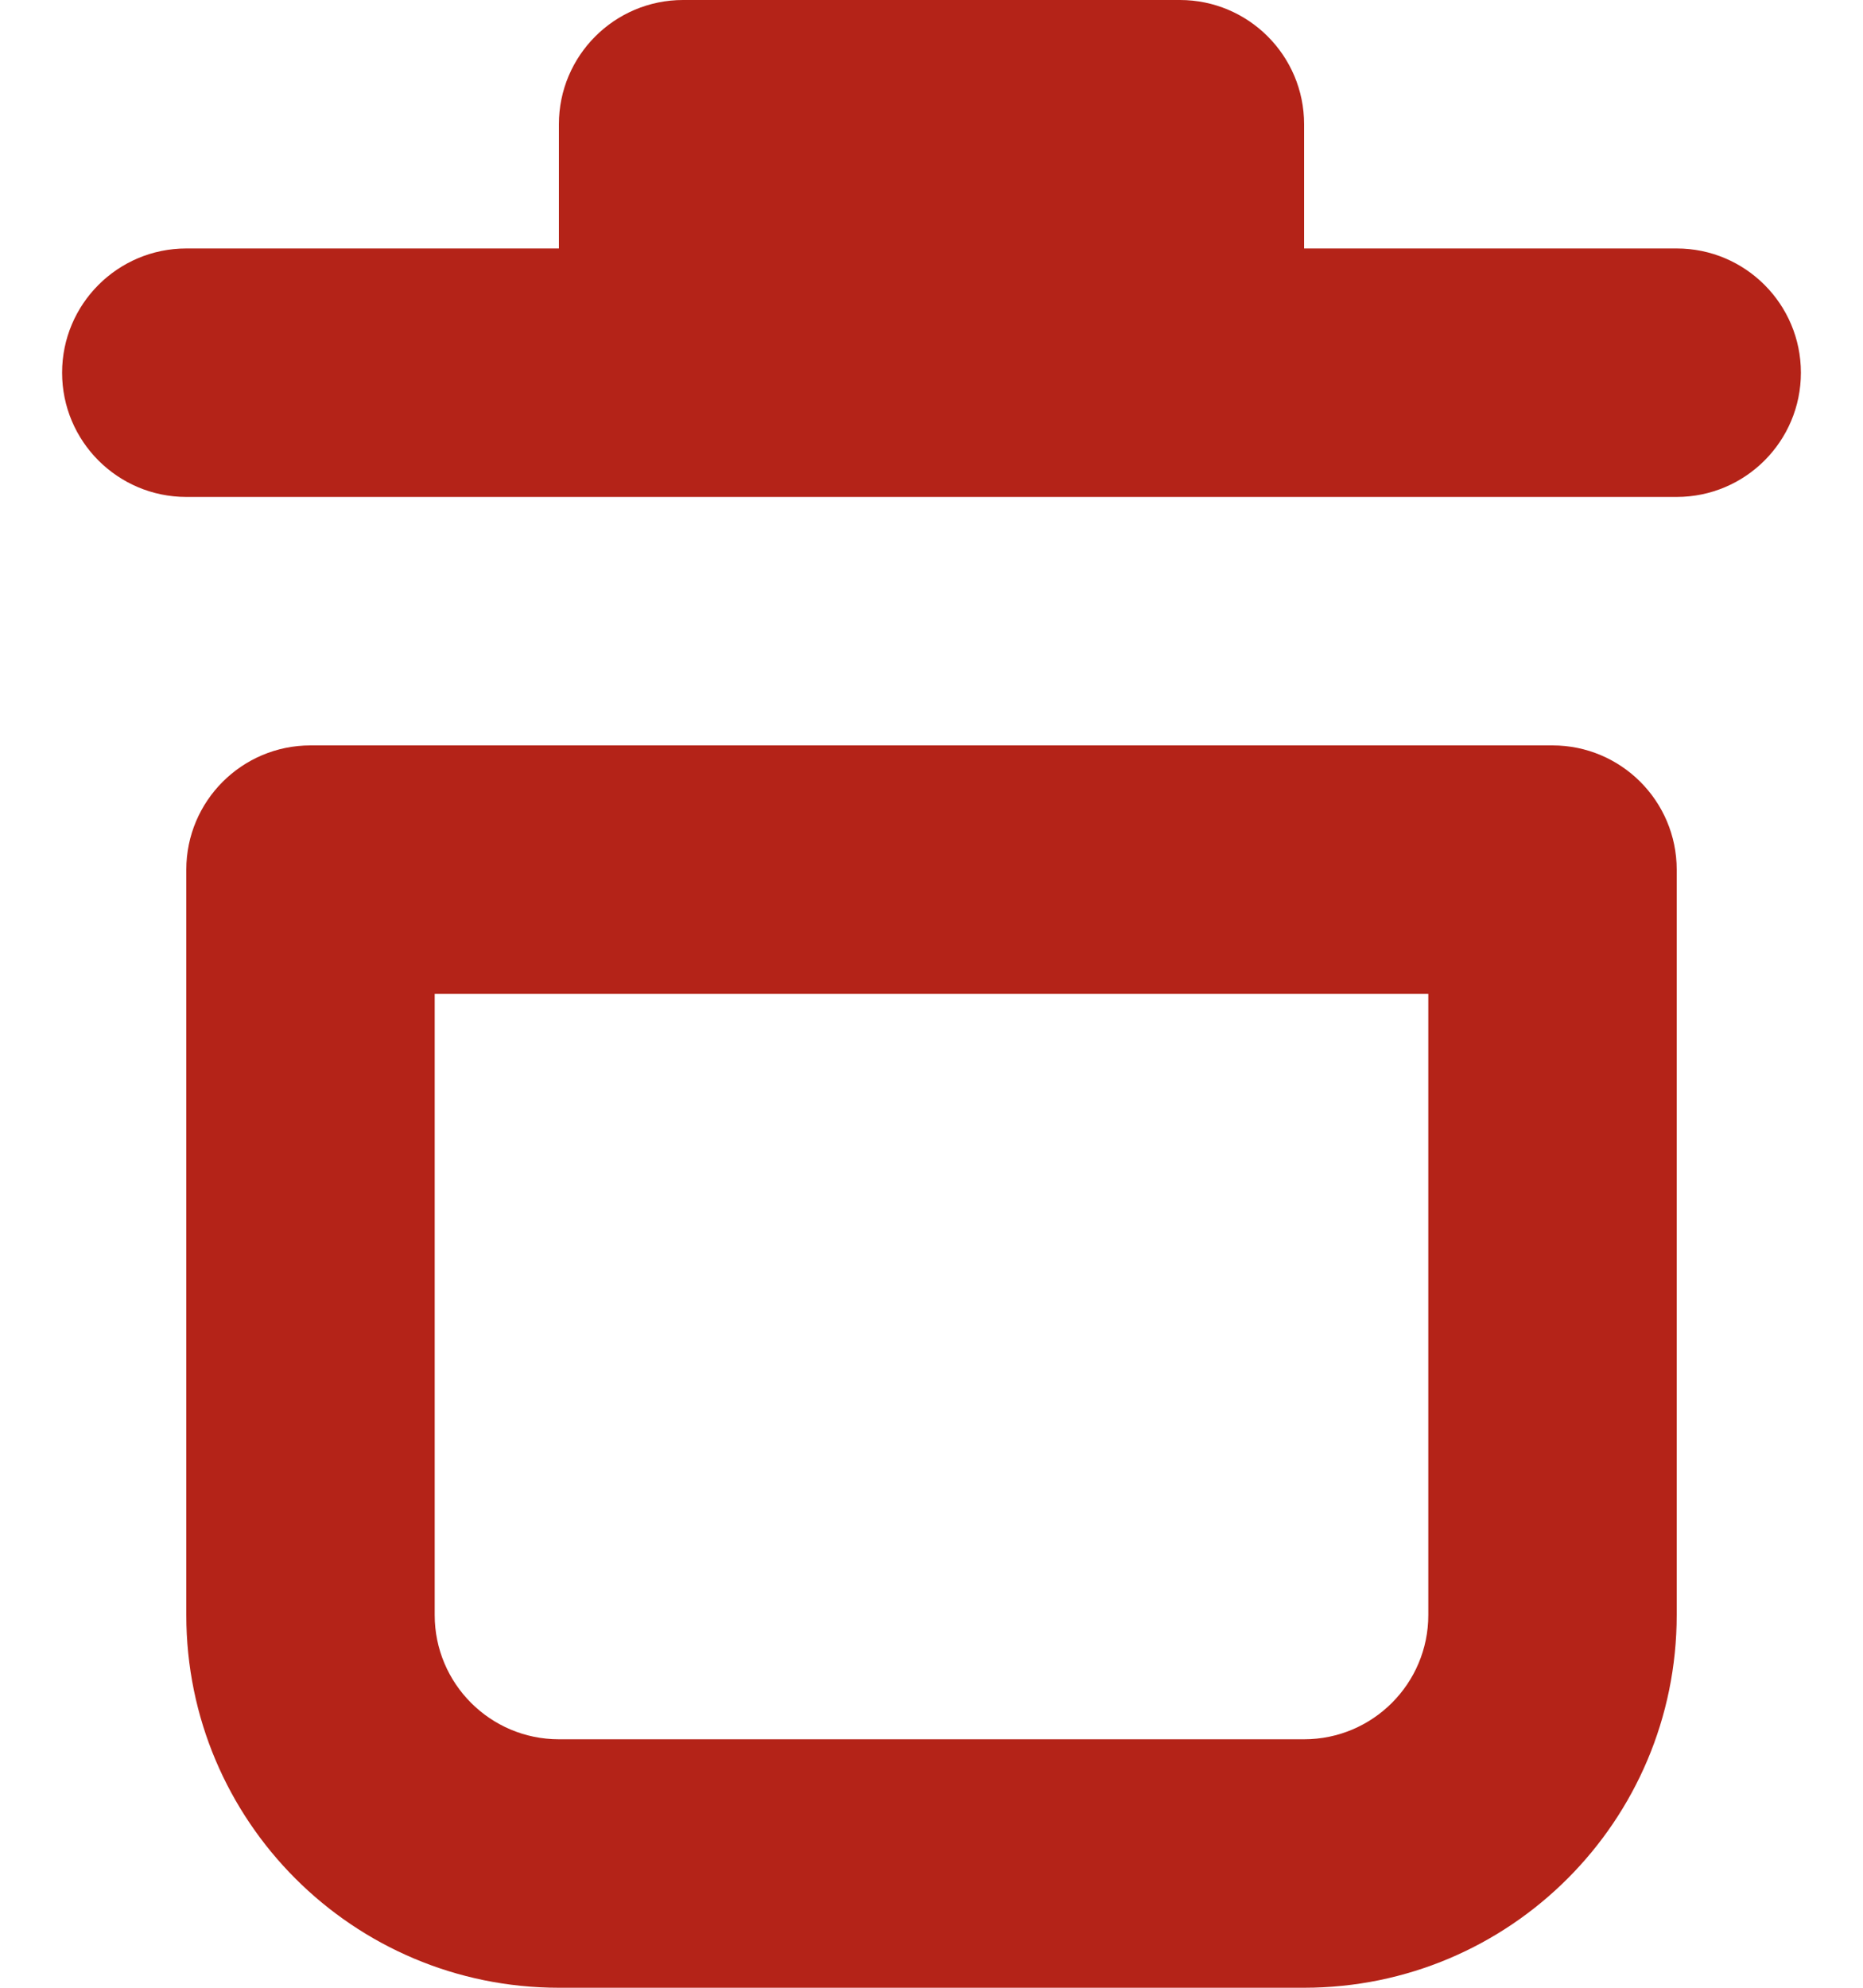 <svg width="15" height="16" viewBox="0 0 15 16" fill="none" xmlns="http://www.w3.org/2000/svg">
<path fill-rule="evenodd" clip-rule="evenodd" d="M12.5 6C13.052 6 13.5 6.448 13.5 7V13C13.5 14.657 12.157 16 10.5 16H4.5C2.843 16 1.5 14.657 1.5 13V7C1.5 6.448 1.948 6 2.5 6H12.5ZM11.5 8H3.5V13C3.5 13.552 3.948 14 4.5 14H10.5C11.052 14 11.5 13.552 11.5 13V8ZM4.5 1C4.5 0.448 4.948 0 5.5 0H9.5C10.052 0 10.5 0.448 10.5 1V2H13.5C14.052 2 14.5 2.448 14.5 3C14.5 3.552 14.052 4 13.5 4H1.5C0.948 4 0.5 3.552 0.5 3C0.5 2.448 0.948 2 1.5 2H4.5V1Z" fill="#B42318"/>
</svg>
